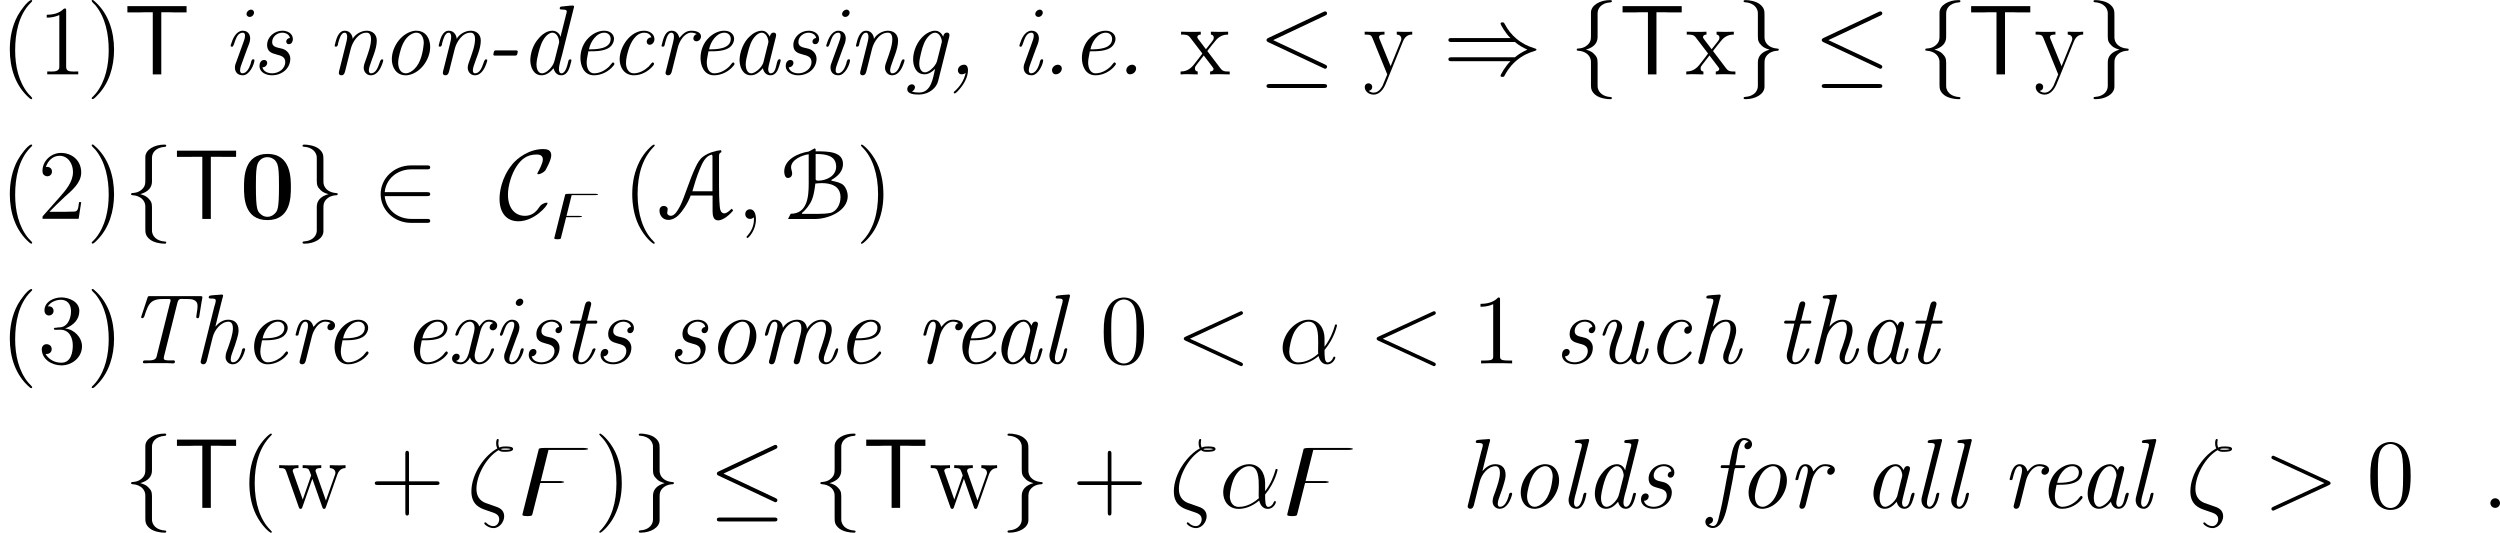 <?xml version='1.0' encoding='UTF-8'?>
<!-- This file was generated by dvisvgm 2.9.1 -->
<svg version='1.1' xmlns='http://www.w3.org/2000/svg' xmlns:xlink='http://www.w3.org/1999/xlink' width='301.651pt' height='64.283pt' viewBox='83.58 324.321 301.651 64.283'>
<defs>
<path id='g5-65' d='M6.107-6.914C5.499-6.844 4.882-6.665 4.324-6.276C3.975-6.027 3.746-5.619 3.557-5.22C2.939-3.935 2.391-2.032 1.983-1.275C1.763-.877 1.474-.309 1.046-.309C.907-.309 .697-.428 .697-.588C.697-.717 .747-.867 .747-.986C.747-1.186 .538-1.305 .369-1.305C.06-1.305-.08-1.086-.08-.847C-.08-.329 .269 .1 .807 .1C1.196 .1 1.564-.1 1.843-.379C2.182-.717 2.74-1.484 3.059-2.351H5.26V-.777C5.26-.369 5.32 .149 5.818 .149S6.964-.389 7.333-.857L7.183-1.026C6.934-.807 6.695-.558 6.436-.558C6.077-.558 5.998-.996 5.978-1.285C5.918-1.983 5.908-2.69 5.908-3.387V-6.276C5.908-6.456 5.928-6.555 6.017-6.635L6.157-6.725L6.107-6.914ZM3.228-2.78C3.447-3.537 3.676-4.304 3.985-5.031C4.224-5.609 4.543-6.326 5.171-6.466L5.25-6.356V-2.78H3.228Z'/>
<path id='g5-66' d='M5.151-3.915C5.818-4.274 6.326-4.802 6.326-5.519C6.326-6.785 4.832-6.795 3.577-6.795V-7.024L3.477-7.093L2.879-6.775C1.773-6.605 .418-5.958 .418-4.762C.418-4.513 .498-4.115 .777-4.115C1.036-4.115 1.215-4.284 1.215-4.583C1.215-4.772 1.106-4.981 1.106-5.191C1.106-5.958 2.271-6.436 2.879-6.496V-3.547C2.879-2.222 2.74-.518 1.066-.518L.797 .01H3.487C4.922 .01 6.804-.827 6.804-2.301C6.804-2.68 6.645-3.118 6.376-3.387C6.127-3.636 5.609-3.756 5.181-3.836L5.151-3.915ZM3.826-3.846C3.736-3.846 3.577-3.866 3.577-3.995V-6.526C4.463-6.526 5.639-6.436 5.639-5.25C5.639-4.314 4.653-3.846 3.826-3.846ZM2.232-.508L2.182-.588C2.55-.857 2.999-1.435 3.198-1.913C3.407-2.411 3.477-3.029 3.547-3.557C3.766-3.577 3.995-3.597 4.214-3.597C5.051-3.597 6.077-3.347 6.077-2.182C6.077-1.455 5.669-.717 5.031-.598C4.653-.528 4.244-.508 3.875-.508H2.232Z'/>
<use id='g20-122' xlink:href='#g19-122' transform='scale(1.5)'/>
<path id='g19-122' d='M1.889-2H3.379C3.475-2 3.602-2 3.73-2.032C3.834-2.056 3.762-2.056 3.81-2.08C3.762-2.104 3.834-2.104 3.73-2.128C3.602-2.16 3.475-2.16 3.379-2.16H1.929L2.55-4.663H5.316C5.412-4.663 5.539-4.663 5.667-4.694C5.77-4.718 5.699-4.718 5.746-4.742C5.699-4.766 5.77-4.766 5.667-4.79C5.539-4.822 5.412-4.822 5.316-4.822H2.208C2-4.822 1.905-4.814 1.777-4.758L.47 .454C.462 .486 .454 .534 .454 .566C.454 .662 .789 .662 .845 .662C.877 .662 1.02 .662 1.132 .638C1.219 .614 1.227 .606 1.267 .462L1.889-2Z'/>
<path id='g42-40' d='M3.885 2.905C3.885 2.869 3.885 2.845 3.682 2.642C2.487 1.435 1.817-.538 1.817-2.977C1.817-5.296 2.379-7.293 3.766-8.703C3.885-8.811 3.885-8.835 3.885-8.871C3.885-8.942 3.826-8.966 3.778-8.966C3.622-8.966 2.642-8.106 2.056-6.934C1.447-5.727 1.172-4.447 1.172-2.977C1.172-1.913 1.339-.49 1.961 .789C2.666 2.224 3.646 3.001 3.778 3.001C3.826 3.001 3.885 2.977 3.885 2.905Z'/>
<path id='g42-41' d='M3.371-2.977C3.371-3.885 3.252-5.368 2.582-6.755C1.877-8.189 .897-8.966 .765-8.966C.717-8.966 .658-8.942 .658-8.871C.658-8.835 .658-8.811 .861-8.608C2.056-7.4 2.726-5.428 2.726-2.989C2.726-.669 2.164 1.327 .777 2.738C.658 2.845 .658 2.869 .658 2.905C.658 2.977 .717 3.001 .765 3.001C.921 3.001 1.901 2.14 2.487 .968C3.096-.251 3.371-1.542 3.371-2.977Z'/>
<path id='g42-43' d='M4.77-2.762H8.07C8.237-2.762 8.452-2.762 8.452-2.977C8.452-3.204 8.249-3.204 8.07-3.204H4.77V-6.504C4.77-6.671 4.77-6.886 4.555-6.886C4.328-6.886 4.328-6.683 4.328-6.504V-3.204H1.028C.861-3.204 .646-3.204 .646-2.989C.646-2.762 .849-2.762 1.028-2.762H4.328V.538C4.328 .705 4.328 .921 4.543 .921C4.77 .921 4.77 .717 4.77 .538V-2.762Z'/>
<path id='g42-48' d='M5.356-3.826C5.356-4.818 5.296-5.786 4.866-6.695C4.376-7.687 3.515-7.95 2.929-7.95C2.236-7.95 1.387-7.603 .944-6.611C.61-5.858 .49-5.117 .49-3.826C.49-2.666 .574-1.793 1.004-.944C1.47-.036 2.295 .251 2.917 .251C3.957 .251 4.555-.371 4.902-1.064C5.332-1.961 5.356-3.132 5.356-3.826ZM2.917 .012C2.534 .012 1.757-.203 1.53-1.506C1.399-2.224 1.399-3.132 1.399-3.969C1.399-4.949 1.399-5.834 1.59-6.539C1.793-7.34 2.403-7.711 2.917-7.711C3.371-7.711 4.065-7.436 4.292-6.408C4.447-5.727 4.447-4.782 4.447-3.969C4.447-3.168 4.447-2.26 4.316-1.53C4.089-.215 3.335 .012 2.917 .012Z'/>
<path id='g42-49' d='M3.443-7.663C3.443-7.938 3.443-7.95 3.204-7.95C2.917-7.627 2.319-7.185 1.088-7.185V-6.838C1.363-6.838 1.961-6.838 2.618-7.149V-.921C2.618-.49 2.582-.347 1.53-.347H1.16V0C1.482-.024 2.642-.024 3.037-.024S4.579-.024 4.902 0V-.347H4.531C3.479-.347 3.443-.49 3.443-.921V-7.663Z'/>
<path id='g42-119' d='M7.233-4.017C7.496-4.77 8.022-4.794 8.225-4.806V-5.153C7.926-5.129 7.711-5.129 7.34-5.129C6.994-5.129 6.97-5.129 6.324-5.153V-4.806C6.862-4.782 7.006-4.459 7.006-4.232C7.006-4.22 7.006-4.136 6.958-4.017L5.858-.885L4.663-4.268C4.603-4.411 4.603-4.435 4.603-4.471C4.603-4.806 5.045-4.806 5.296-4.806V-5.153C4.961-5.129 4.471-5.129 4.125-5.129C3.742-5.129 3.718-5.129 3.049-5.153V-4.806C3.503-4.806 3.658-4.782 3.79-4.627C3.85-4.555 3.993-4.16 4.077-3.921L3.061-1.004L1.913-4.256C1.853-4.411 1.853-4.435 1.853-4.483C1.853-4.806 2.319-4.806 2.546-4.806V-5.153C2.248-5.129 1.65-5.129 1.327-5.129C.992-5.129 .968-5.129 .215-5.153V-4.806C.825-4.806 .944-4.758 1.076-4.376L2.582-.096C2.63 .036 2.666 .12 2.798 .12C2.905 .12 2.965 .084 3.025-.108L4.22-3.515L5.416-.108C5.475 .084 5.535 .12 5.643 .12C5.774 .12 5.81 .036 5.858-.096L7.233-4.017Z'/>
<path id='g42-120' d='M3.347-2.821C3.694-3.276 4.196-3.921 4.423-4.172C4.914-4.722 5.475-4.806 5.858-4.806V-5.153C5.344-5.129 5.32-5.129 4.854-5.129C4.4-5.129 4.376-5.129 3.778-5.153V-4.806C3.933-4.782 4.125-4.71 4.125-4.435C4.125-4.232 4.017-4.101 3.945-4.005L3.18-3.037L2.248-4.268C2.212-4.316 2.14-4.423 2.14-4.507C2.14-4.579 2.2-4.794 2.558-4.806V-5.153C2.26-5.129 1.65-5.129 1.327-5.129C.933-5.129 .909-5.129 .179-5.153V-4.806C.789-4.806 1.016-4.782 1.267-4.459L2.666-2.63C2.69-2.606 2.738-2.534 2.738-2.499S1.805-1.291 1.686-1.136C1.16-.49 .634-.359 .12-.347V0C.574-.024 .598-.024 1.112-.024C1.566-.024 1.59-.024 2.188 0V-.347C1.901-.383 1.853-.562 1.853-.729C1.853-.921 1.937-1.016 2.056-1.172C2.236-1.423 2.63-1.913 2.917-2.283L3.897-1.004C4.101-.741 4.101-.717 4.101-.646C4.101-.55 4.005-.359 3.682-.347V0C3.993-.024 4.579-.024 4.914-.024C5.308-.024 5.332-.024 6.049 0V-.347C5.416-.347 5.2-.371 4.914-.753L3.347-2.821Z'/>
<path id='g42-121' d='M4.842-3.993C5.165-4.794 5.727-4.806 5.954-4.806V-5.153C5.607-5.129 5.44-5.129 5.057-5.129C4.782-5.129 4.758-5.129 4.089-5.153V-4.806C4.531-4.782 4.639-4.507 4.639-4.292C4.639-4.184 4.615-4.125 4.567-4.005L3.347-.992L2.02-4.244C1.949-4.411 1.949-4.483 1.949-4.495C1.949-4.806 2.367-4.806 2.606-4.806V-5.153C2.295-5.129 1.71-5.129 1.375-5.129C.921-5.129 .897-5.129 .215-5.153V-4.806C.909-4.806 1.004-4.746 1.16-4.376L2.941 0C2.415 1.267 2.415 1.291 2.367 1.387C2.164 1.745 1.841 2.2 1.303 2.2C.933 2.2 .705 1.985 .705 1.985S1.124 1.937 1.124 1.518C1.124 1.231 .897 1.076 .681 1.076C.478 1.076 .227 1.196 .227 1.542C.227 1.997 .669 2.439 1.303 2.439C1.973 2.439 2.463 1.853 2.774 1.1L4.842-3.993Z'/>
<path id='g40-44' d='M2.283-.191C2.068 .753 1.614 1.423 .933 2.044C.897 2.068 .837 2.128 .837 2.188C.837 2.271 .921 2.295 .944 2.295C1.1 2.295 1.435 1.913 1.59 1.722C2.104 1.112 2.558 .299 2.558-.526C2.558-.801 2.463-1.172 2.092-1.172C1.71-1.172 1.339-.897 1.339-.49C1.339-.251 1.494-.012 1.781-.012C1.961-.012 2.14-.06 2.283-.191Z'/>
<path id='g40-45' d='M1.184-2.881C1.088-2.833 1.028-2.558 1.016-2.415C1.016-2.307 1.076-2.271 1.184-2.271H3.682C3.909-2.271 3.933-2.57 3.957-2.75V-2.774C3.957-2.869 3.862-2.893 3.778-2.893H1.291C1.255-2.893 1.219-2.893 1.184-2.881Z'/>
<path id='g40-46' d='M1.961-1.16C1.65-1.124 1.339-.837 1.339-.502C1.339-.251 1.506-.012 1.793-.012C2.164-.012 2.523-.323 2.523-.705C2.523-.992 2.307-1.172 2.044-1.172C2.02-1.172 1.985-1.16 1.961-1.16Z'/>
<path id='g40-84' d='M2.965-8.106C2.845-8.058 2.809-7.771 2.738-7.603L2.092-5.655C2.08-5.631 2.08-5.595 2.08-5.571C2.08-5.475 2.14-5.452 2.224-5.452C2.475-5.452 2.534-5.966 2.642-6.229C2.786-6.599 2.929-7.006 3.204-7.293C3.61-7.723 4.232-7.771 4.782-7.771H5.38C5.475-7.771 5.631-7.771 5.631-7.627C5.631-7.46 5.547-7.281 5.511-7.113L4.041-1.231C3.993-1.052 3.969-.849 3.885-.681C3.742-.395 3.312-.359 3.001-.359H2.499C2.391-.359 2.319-.311 2.295-.203V-.12C2.307-.024 2.403-.012 2.487-.012C2.714-.012 2.929-.024 3.156-.036H5.165C5.428-.036 5.667 0 5.93 0C6.061 0 6.157-.072 6.157-.215C6.157-.347 6.037-.371 5.93-.371C5.858-.371 5.786-.359 5.727-.359H5.547C5.236-.359 4.83-.371 4.806-.574V-.622C4.806-.693 4.818-.753 4.83-.825L6.408-7.137C6.504-7.46 6.516-7.783 6.958-7.783C7.042-7.783 7.125-7.771 7.197-7.771H7.627C8.165-7.771 8.883-7.711 8.883-6.946C8.883-6.48 8.763-6.049 8.727-5.595C8.727-5.499 8.811-5.452 8.895-5.452C9.026-5.452 9.062-5.535 9.086-5.655L9.385-7.508C9.409-7.663 9.468-7.831 9.468-7.986C9.468-8.106 9.337-8.118 9.253-8.118H3.049C3.013-8.118 2.989-8.118 2.965-8.106Z'/>
<path id='g40-97' d='M4.101-.741C4.208-.263 4.507 .108 5.033 .108C5.679 .108 5.93-.538 6.085-1.052L6.229-1.554C6.241-1.59 6.253-1.662 6.253-1.71C6.253-1.793 6.193-1.829 6.097-1.829C5.631-1.829 5.858-.132 5.045-.132C4.83-.132 4.746-.395 4.746-.61V-.681C4.782-.956 4.842-1.219 4.914-1.494L5.619-4.328C5.655-4.459 5.691-4.591 5.703-4.722V-4.77C5.703-4.949 5.559-5.045 5.404-5.045C5.117-5.045 4.973-4.782 4.949-4.555C4.698-4.949 4.471-5.272 3.957-5.272C3.563-5.272 3.144-5.081 2.833-4.854L2.582-4.639C1.781-3.969 1.291-2.69 1.291-1.71C1.291-.956 1.65 .108 2.654 .108C3.252 .108 3.718-.299 4.101-.741ZM4.758-3.838C4.734-3.682 4.686-3.515 4.639-3.359L4.232-1.71C4.196-1.59 4.184-1.447 4.125-1.327C3.838-.658 3.084-.132 2.714-.132H2.69C2.2-.132 2.032-.765 2.032-1.184C2.032-1.686 2.176-2.164 2.295-2.642C2.475-3.359 2.69-4.125 3.24-4.663C3.431-4.854 3.694-5.033 3.969-5.033H3.993C4.519-5.009 4.77-4.292 4.77-3.921C4.77-3.897 4.758-3.862 4.758-3.838Z'/>
<path id='g40-99' d='M5.141-4.471C4.854-4.471 4.579-4.256 4.579-3.933C4.579-3.73 4.734-3.575 4.937-3.575C5.296-3.575 5.511-3.933 5.511-4.256C5.511-4.914 4.878-5.272 4.256-5.272C2.63-5.272 1.315-3.383 1.315-1.817C1.315-.801 1.913 .108 3.037 .108C3.933 .108 4.782-.371 5.332-1.028C5.38-1.088 5.464-1.196 5.464-1.279V-1.303C5.452-1.375 5.368-1.447 5.296-1.447C5.189-1.447 4.961-1.088 4.818-.944C4.34-.502 3.694-.132 3.025-.132H2.965C2.331-.167 2.08-.813 2.08-1.351S2.224-2.451 2.379-2.977C2.642-3.838 3.24-5.033 4.304-5.033C4.651-5.033 5.009-4.866 5.141-4.471Z'/>
<path id='g40-100' d='M4.949-4.543H4.937C4.806-4.985 4.4-5.272 3.957-5.272C3.084-5.272 2.403-4.519 2.056-4.041C1.578-3.383 1.303-2.511 1.291-1.71C1.291-.933 1.65 .108 2.654 .108C3.252 .108 3.718-.299 4.101-.741C4.208-.263 4.507 .108 5.033 .108C5.894 .108 6.097-1.076 6.229-1.566C6.241-1.602 6.253-1.662 6.253-1.71C6.253-1.793 6.181-1.817 6.121-1.817C5.87-1.817 5.894-1.59 5.834-1.399C5.727-.944 5.499-.132 5.057-.132C4.83-.132 4.746-.383 4.746-.598C4.746-1.172 4.997-1.841 5.141-2.427L6.528-7.986C6.539-8.046 6.575-8.118 6.575-8.189C6.563-8.285 6.492-8.309 6.396-8.309C5.99-8.309 5.595-8.225 5.189-8.201C5.033-8.189 4.842-8.201 4.842-7.962V-7.95C4.842-7.687 5.655-7.974 5.691-7.615C5.691-7.496 5.655-7.376 5.619-7.269L5.129-5.308C5.069-5.057 4.985-4.794 4.949-4.543ZM4.77-3.873C4.758-3.742 4.71-3.61 4.674-3.479L4.256-1.817C4.148-1.339 4.005-1.076 3.706-.729L3.527-.55C3.324-.347 3.001-.132 2.702-.132C2.164-.132 2.032-.801 2.032-1.219C2.056-1.686 2.164-2.128 2.271-2.582C2.463-3.312 2.666-4.029 3.18-4.603C3.383-4.818 3.658-5.033 3.957-5.033H3.981C4.519-5.021 4.77-4.304 4.77-3.921V-3.873Z'/>
<path id='g40-101' d='M2.319-2.786H2.427C3.264-2.786 4.292-2.798 4.926-3.3C5.212-3.539 5.416-3.921 5.416-4.292C5.416-4.818 4.973-5.272 4.232-5.272C3.515-5.272 2.833-4.902 2.343-4.411C1.698-3.778 1.363-2.881 1.363-1.985C1.363-1.064 1.769 .108 3.001 .108C3.909 .108 4.83-.383 5.356-1.064C5.404-1.124 5.464-1.196 5.464-1.267C5.464-1.351 5.38-1.447 5.296-1.447C5.189-1.447 4.985-1.112 4.854-.98C4.388-.514 3.718-.132 3.013-.132S2.116-.897 2.116-1.447C2.116-1.901 2.26-2.343 2.319-2.786ZM2.391-3.025C2.57-3.945 3.3-5.033 4.244-5.033C4.734-5.033 5.009-4.674 5.009-4.292C5.009-3.025 3.18-3.025 2.391-3.025Z'/>
<path id='g40-102' d='M2.594-5.153H1.662C1.578-5.129 1.53-5.021 1.53-4.937C1.53-4.83 1.614-4.806 1.698-4.806H2.523C2.116-2.941 1.865-1.028 1.387 .825C1.267 1.315 1.148 2.188 .622 2.188C.406 2.188 .263 2.104 .12 1.961C.371 1.913 .61 1.722 .61 1.435C.61 1.243 .514 1.148 .287 1.076C-.096 1.076-.311 1.363-.311 1.686C-.311 2.164 .155 2.427 .586 2.427C1.781 2.427 2.188 .43 2.343-.239C2.594-1.315 2.774-2.415 3.001-3.503C3.072-3.897 3.12-4.328 3.228-4.722C3.252-4.794 3.324-4.806 3.407-4.806H4.244C4.388-4.806 4.495-4.842 4.495-5.009V-5.045C4.483-5.141 4.388-5.153 4.304-5.153H3.312C3.563-6.133 3.61-8.189 4.388-8.189C4.567-8.189 4.758-8.082 4.89-7.962C4.603-7.914 4.4-7.699 4.4-7.424C4.4-7.257 4.531-7.077 4.77-7.077C5.093-7.077 5.32-7.376 5.32-7.675C5.32-8.141 4.878-8.428 4.4-8.428C3.204-8.428 2.953-6.982 2.774-6.097C2.702-5.786 2.63-5.464 2.594-5.153Z'/>
<path id='g40-103' d='M3.969-.669C3.718 .371 3.527 2.188 2.056 2.188C1.769 2.188 1.435 2.176 1.172 2.056C1.375 1.961 1.518 1.793 1.542 1.566C1.542 1.327 1.363 1.196 1.172 1.196C.861 1.196 .61 1.47 .61 1.781C.61 2.403 1.542 2.427 1.937 2.427H2.044C2.929 2.427 3.838 1.937 4.22 1.124C4.304 .933 4.352 .741 4.4 .538L5.631-4.376C5.655-4.483 5.703-4.615 5.703-4.734C5.703-4.949 5.571-5.045 5.404-5.045C5.129-5.045 4.985-4.818 4.949-4.567C4.734-4.973 4.435-5.272 3.957-5.272S3.001-4.997 2.678-4.734C1.829-4.041 1.315-2.857 1.315-1.793C1.315-1.088 1.614-.012 2.69-.012C3.192-.012 3.622-.323 3.969-.669ZM4.77-3.885C4.746-3.742 4.698-3.587 4.663-3.443L4.256-1.829C4.184-1.423 4.017-1.172 3.766-.873L3.599-.705C3.383-.49 3.061-.251 2.738-.251C2.224-.251 2.056-.849 2.056-1.303C2.056-1.769 2.2-2.236 2.295-2.678C2.475-3.395 2.69-4.113 3.228-4.651C3.419-4.842 3.682-5.033 3.969-5.033H3.993C4.507-5.009 4.782-4.316 4.782-3.957C4.782-3.933 4.77-3.909 4.77-3.885Z'/>
<path id='g40-104' d='M2.666-4.435C2.809-5.081 2.989-5.727 3.144-6.372L3.491-7.759C3.539-7.89 3.599-8.094 3.599-8.201C3.599-8.273 3.503-8.309 3.443-8.309C2.977-8.249 2.032-8.249 1.925-8.13C1.889-8.094 1.877-8.046 1.865-7.998V-7.938C1.877-7.843 1.973-7.831 2.068-7.831H2.152C2.367-7.831 2.714-7.831 2.714-7.603C2.714-7.352 2.594-7.054 2.523-6.791L.921-.359C.909-.299 .885-.239 .885-.179C.885-.012 1.04 .108 1.196 .108C1.506 .108 1.614-.179 1.674-.478L2.331-3.12C2.558-4.065 3.359-5.033 4.256-5.033C4.674-5.033 4.782-4.591 4.782-4.256C4.782-3.515 4.459-2.678 4.22-1.961C4.077-1.578 3.897-1.196 3.897-.789V-.753C3.897-.275 4.28 .108 4.746 .108C5.631 .108 6.085-.968 6.253-1.65V-1.71C6.253-1.781 6.193-1.829 6.109-1.829C5.858-1.829 5.87-1.542 5.822-1.375C5.667-.897 5.38-.132 4.794-.132C4.591-.132 4.519-.299 4.519-.478C4.519-.825 4.663-1.16 4.77-1.47C4.961-1.961 5.129-2.463 5.272-2.965C5.368-3.288 5.464-3.634 5.464-3.981C5.464-4.842 4.985-5.272 4.22-5.272C3.563-5.272 3.061-4.89 2.666-4.435Z'/>
<path id='g40-105' d='M2.367-5.272C1.578-5.165 1.219-4.232 1.04-3.646C1.016-3.587 .992-3.515 .992-3.455C.992-3.371 1.076-3.335 1.16-3.335C1.506-3.335 1.506-5.033 2.463-5.033C2.642-5.033 2.726-4.878 2.726-4.686C2.726-4.376 2.606-4.077 2.499-3.79C2.236-3.061 1.961-2.307 1.698-1.578C1.602-1.339 1.506-1.1 1.506-.837C1.506-.299 1.817 .108 2.463 .108C3.288 .108 3.862-1.267 3.862-1.722C3.862-1.793 3.79-1.829 3.706-1.829C3.491-1.829 3.455-1.47 3.407-1.291C3.264-.837 2.953-.132 2.403-.132C2.212-.132 2.128-.299 2.128-.466C2.128-.753 2.236-1.064 2.343-1.339C2.558-1.925 2.774-2.523 2.989-3.108C3.132-3.491 3.347-3.909 3.347-4.328C3.347-4.794 3.096-5.272 2.451-5.272H2.367ZM3.371-7.807C3.132-7.771 2.905-7.532 2.905-7.281C2.905-7.077 3.084-6.934 3.288-6.934C3.575-6.934 3.814-7.197 3.814-7.46C3.814-7.663 3.646-7.819 3.443-7.819C3.419-7.819 3.395-7.807 3.371-7.807Z'/>
<path id='g40-108' d='M3.407-8.309C2.917-8.261 1.961-8.237 1.901-8.094C1.889-8.07 1.877-8.034 1.865-8.01V-7.95C1.865-7.843 1.961-7.831 2.056-7.831H2.14C2.355-7.831 2.714-7.831 2.714-7.603C2.714-7.364 2.594-7.03 2.523-6.767L2.2-5.487C1.853-4.101 1.494-2.702 1.16-1.315C1.124-1.196 1.112-1.064 1.112-.933C1.112-.406 1.423 .108 2.092 .108H2.176C3.013 0 3.216-1.494 3.228-1.542C3.252-1.59 3.264-1.638 3.264-1.686V-1.722C3.264-1.793 3.192-1.829 3.108-1.829C2.893-1.829 2.869-1.506 2.833-1.339C2.726-.897 2.511-.132 2.068-.132C1.853-.132 1.769-.395 1.769-.61C1.769-1.088 1.973-1.65 2.092-2.152L3.527-7.867C3.551-7.962 3.587-8.07 3.599-8.177C3.599-8.237 3.551-8.297 3.491-8.309H3.407Z'/>
<path id='g40-109' d='M6.085-4.184H6.073C6.013-4.937 5.499-5.272 4.89-5.272C4.22-5.272 3.491-4.878 3.168-4.292L3.132-4.507C3.013-4.973 2.666-5.272 2.212-5.272C1.399-5.272 1.16-4.148 1.028-3.634C1.016-3.587 .992-3.515 .992-3.455C.992-3.371 1.064-3.335 1.16-3.335C1.59-3.335 1.447-5.033 2.188-5.033C2.236-5.033 2.295-5.021 2.343-4.985L2.415-4.914C2.487-4.818 2.499-4.686 2.499-4.567C2.499-4.316 2.439-4.065 2.379-3.814C2.152-2.893 1.925-1.985 1.698-1.064L1.554-.49C1.53-.395 1.482-.287 1.482-.179C1.482 0 1.638 .108 1.805 .108H1.829C2.152 .084 2.2-.215 2.283-.49L2.929-3.096C3.144-3.969 3.885-5.033 4.818-5.033C5.284-5.033 5.392-4.627 5.392-4.268C5.392-3.778 5.236-3.312 5.117-2.833L4.543-.502C4.507-.395 4.471-.287 4.471-.179C4.471 0 4.627 .108 4.794 .108H4.842C5.189 .06 5.224-.299 5.296-.598L5.93-3.156C6.133-3.993 6.886-5.021 7.807-5.033H7.878C8.297-4.926 8.369-4.591 8.369-4.22V-4.125C8.369-3.838 8.273-3.539 8.213-3.276C8.094-2.833 7.95-2.379 7.795-1.949C7.675-1.578 7.484-1.196 7.484-.789V-.717C7.532-.239 7.867 .108 8.345 .108C9.158 .108 9.743-.968 9.839-1.674V-1.71C9.839-1.793 9.767-1.817 9.696-1.817C9.325-1.817 9.313-.132 8.404-.132C8.189-.132 8.118-.275 8.106-.442V-.49C8.106-.729 8.177-.968 8.261-1.196C8.5-1.877 8.751-2.546 8.931-3.252C9.002-3.515 9.062-3.79 9.062-4.065C9.062-4.818 8.56-5.272 7.831-5.272C7.257-5.272 6.743-4.985 6.36-4.567C6.265-4.447 6.145-4.328 6.085-4.184Z'/>
<path id='g40-110' d='M3.168-4.292L3.132-4.507C3.013-4.973 2.666-5.272 2.212-5.272C1.399-5.272 1.16-4.148 1.028-3.634C1.016-3.587 .992-3.515 .992-3.455C.992-3.383 1.052-3.347 1.124-3.347C1.375-3.347 1.375-3.587 1.411-3.766C1.542-4.244 1.745-5.033 2.2-5.033C2.439-5.033 2.499-4.758 2.499-4.555C2.499-4.244 2.415-3.945 2.343-3.646L1.518-.359C1.506-.299 1.494-.227 1.494-.167C1.494-.012 1.614 .108 1.781 .108C2.128 .108 2.2-.179 2.271-.454L2.929-3.072C3.132-3.885 3.826-5.033 4.818-5.033H4.866C5.284-5.033 5.38-4.591 5.38-4.268C5.38-3.443 5.009-2.511 4.734-1.722C4.627-1.423 4.495-1.112 4.495-.801C4.495-.359 4.818 .108 5.356 .108C6.217 .108 6.635-.921 6.814-1.518C6.826-1.566 6.85-1.626 6.85-1.686V-1.722C6.85-1.793 6.779-1.817 6.695-1.817C6.36-1.817 6.372-.634 5.715-.227C5.619-.167 5.499-.132 5.38-.132C5.165-.132 5.117-.323 5.117-.49C5.117-.598 5.141-.717 5.165-.813L5.2-.956C5.487-1.913 6.073-3.037 6.073-4.077C6.073-4.842 5.547-5.272 4.854-5.272C4.196-5.272 3.479-4.854 3.168-4.292Z'/>
<path id='g40-111' d='M4.113-5.272C2.534-5.081 1.315-3.383 1.315-1.829C1.315-.909 1.805 .108 2.989 .108H3.108C4.674-.036 5.942-1.745 5.942-3.312C5.942-4.22 5.499-5.272 4.244-5.272H4.113ZM5.165-3.718C5.069-2.702 4.818-1.387 4.017-.634C3.754-.383 3.371-.132 3.001-.132C2.319-.132 2.08-.825 2.08-1.387V-1.494C2.104-1.865 2.188-2.212 2.271-2.57C2.463-3.312 2.726-4.077 3.312-4.603C3.563-4.818 3.909-5.033 4.268-5.033H4.292C4.902-5.033 5.141-4.388 5.165-3.921V-3.718Z'/>
<path id='g40-114' d='M5.236-4.854C4.997-4.818 4.83-4.579 4.83-4.34C4.83-4.136 4.973-3.993 5.224-3.993C5.535-4.017 5.75-4.292 5.75-4.579C5.75-5.2 4.89-5.272 4.615-5.272C3.981-5.272 3.634-4.973 3.144-4.4C3.013-4.914 2.726-5.272 2.2-5.272C1.351-5.272 1.16-4.077 1.028-3.622C1.016-3.575 .992-3.527 .992-3.467C.992-3.359 1.064-3.347 1.136-3.347C1.243-3.347 1.303-3.359 1.339-3.467C1.482-3.993 1.662-5.033 2.176-5.033C2.224-5.033 2.283-5.021 2.331-4.985L2.403-4.914C2.475-4.818 2.487-4.686 2.487-4.567C2.487-4.316 2.427-4.065 2.367-3.814L1.542-.502C1.518-.395 1.47-.287 1.47-.179C1.47-.012 1.602 .108 1.769 .108C2.104 .108 2.2-.191 2.26-.478L2.953-3.24C3.132-3.981 3.694-4.937 4.471-5.033H4.567C4.806-5.033 5.045-4.985 5.236-4.854Z'/>
<path id='g40-115' d='M1.243-.861H1.291C1.566-.861 1.817-1.112 1.817-1.399C1.817-1.602 1.65-1.745 1.459-1.745C1.064-1.745 .885-1.375 .885-1.04C.885-.203 1.733 .108 2.391 .108C3.563 .108 4.603-.693 4.603-1.901C4.603-2.463 4.184-2.929 3.682-3.084C3.204-3.252 2.415-3.204 2.415-3.909C2.415-4.579 3.049-5.033 3.622-5.033C4.017-5.033 4.483-4.842 4.555-4.4C4.316-4.376 4.113-4.208 4.113-3.957C4.113-3.79 4.232-3.646 4.435-3.646C4.758-3.646 4.914-3.969 4.914-4.256C4.914-4.949 4.256-5.272 3.646-5.272C2.702-5.272 1.805-4.543 1.805-3.539C1.805-1.949 3.993-2.809 3.993-1.494C3.993-.658 3.18-.132 2.415-.132C1.937-.132 1.351-.323 1.243-.861Z'/>
<path id='g40-116' d='M2.331-4.806C2.283-4.686 2.26-4.555 2.236-4.423L1.566-1.745C1.494-1.47 1.411-1.184 1.411-.909C1.411-.49 1.674 .108 2.391 .108C3.276 .108 3.838-.873 4.101-1.518C4.125-1.578 4.16-1.65 4.16-1.722C4.16-1.781 4.113-1.805 4.053-1.817C3.766-1.817 3.754-1.542 3.67-1.351C3.431-.837 3.025-.132 2.415-.132C2.188-.132 2.08-.299 2.08-.574V-.705C2.092-.921 2.14-1.124 2.188-1.339L3.025-4.663C3.061-4.77 3.072-4.806 3.168-4.806H4.005C4.053-4.806 4.113-4.794 4.172-4.794C4.304-4.794 4.376-4.866 4.376-4.997C4.376-5.141 4.292-5.165 4.148-5.165C4.065-5.165 3.981-5.153 3.897-5.153H3.144C3.264-5.583 3.359-6.025 3.467-6.456L3.587-6.898C3.61-6.994 3.634-7.077 3.646-7.173C3.646-7.388 3.503-7.484 3.347-7.484C2.941-7.484 2.905-7.089 2.821-6.791L2.463-5.356C2.439-5.248 2.439-5.141 2.283-5.141C2.224-5.141 2.164-5.153 2.128-5.153H1.518C1.459-5.153 1.399-5.165 1.339-5.165C1.207-5.165 1.088-5.093 1.088-4.961S1.172-4.806 1.279-4.806H2.331Z'/>
<path id='g40-117' d='M4.435-.61C4.495-.179 4.926 .108 5.344 .108C6.265 .108 6.563-1.566 6.563-1.71C6.563-1.793 6.492-1.817 6.432-1.817C6.181-1.817 6.169-1.578 6.133-1.375C6.013-.933 5.81-.132 5.356-.132C5.153-.132 5.045-.359 5.045-.61C5.045-.897 5.129-1.207 5.212-1.494L5.798-3.85C5.882-4.16 6.037-4.567 6.037-4.866C6.037-5.021 5.906-5.153 5.738-5.153C5.416-5.153 5.308-4.878 5.26-4.615L4.579-1.913C4.483-1.566 4.471-1.219 4.28-.897C4.041-.514 3.646-.132 3.18-.132H3.084C2.642-.215 2.511-.61 2.511-1.016C2.511-1.865 2.857-2.726 3.144-3.515C3.252-3.778 3.359-4.077 3.359-4.352C3.359-4.902 2.965-5.272 2.499-5.272C1.626-5.272 1.231-4.268 1.04-3.646C1.016-3.587 .992-3.515 .992-3.455C.992-3.371 1.076-3.335 1.16-3.335C1.53-3.335 1.47-5.033 2.451-5.033C2.678-5.033 2.738-4.83 2.738-4.639C2.738-4.435 2.654-4.208 2.594-4.017C2.295-3.132 1.829-2.176 1.829-1.255V-1.124C1.901-.347 2.367 .108 3.108 .108C3.479 .108 3.838-.024 4.125-.287C4.232-.395 4.328-.514 4.435-.61Z'/>
<path id='g40-120' d='M1.088-.287V-.299C1.339-.371 1.518-.562 1.518-.825C1.518-1.004 1.387-1.172 1.136-1.172C.813-1.16 .598-.885 .598-.586C.598-.036 1.243 .108 1.626 .108H1.745C2.176 .048 2.594-.335 2.75-.717H2.762C2.917-.239 3.324 .108 3.873 .108C4.758 .108 5.344-.777 5.607-1.494C5.631-1.554 5.667-1.638 5.667-1.71C5.667-1.793 5.595-1.817 5.535-1.817C5.272-1.817 5.272-1.53 5.2-1.339C4.973-.801 4.507-.132 3.909-.132C3.503-.132 3.324-.562 3.324-.921C3.324-1.207 3.419-1.506 3.479-1.781C3.61-2.283 3.73-2.786 3.862-3.288C4.017-3.945 4.244-5.033 5.033-5.033C5.236-5.033 5.392-4.949 5.559-4.878V-4.866C5.32-4.794 5.129-4.603 5.129-4.304C5.153-4.101 5.32-3.993 5.511-3.993H5.547C5.858-4.017 6.049-4.292 6.049-4.579C6.049-5.069 5.487-5.272 5.069-5.272C4.507-5.272 4.28-4.949 3.873-4.459C3.73-4.973 3.252-5.272 2.762-5.272C1.877-5.272 1.243-4.34 1.04-3.646C1.016-3.587 .992-3.515 .992-3.455C.992-3.371 1.064-3.347 1.124-3.347C1.363-3.347 1.387-3.622 1.47-3.85C1.686-4.376 2.128-5.033 2.75-5.033C3.132-5.033 3.312-4.639 3.312-4.304C3.312-3.981 3.228-3.658 3.144-3.347L2.762-1.817C2.618-1.207 2.403-.132 1.614-.132C1.423-.132 1.255-.215 1.088-.287Z'/>
<path id='g27-11' d='M5.535-3.025C5.535-4.184 4.878-5.272 3.61-5.272C2.044-5.272 .478-3.563 .478-1.865C.478-.825 1.124 .12 2.343 .12C3.084 .12 3.969-.167 4.818-.885C4.985-.215 5.356 .12 5.87 .12C6.516 .12 6.838-.55 6.838-.705C6.838-.813 6.755-.813 6.719-.813C6.623-.813 6.611-.777 6.575-.681C6.468-.383 6.193-.12 5.906-.12C5.535-.12 5.535-.885 5.535-1.614C6.755-3.072 7.042-4.579 7.042-4.591C7.042-4.698 6.946-4.698 6.91-4.698C6.802-4.698 6.791-4.663 6.743-4.447C6.587-3.921 6.276-2.989 5.535-2.008V-3.025ZM4.782-1.172C3.73-.227 2.786-.12 2.367-.12C1.518-.12 1.279-.873 1.279-1.435C1.279-1.949 1.542-3.168 1.913-3.826C2.403-4.663 3.072-5.033 3.61-5.033C4.77-5.033 4.77-3.515 4.77-2.511C4.77-2.212 4.758-1.901 4.758-1.602C4.758-1.363 4.77-1.303 4.782-1.172Z'/>
<path id='g27-16' d='M2.26-.586C1.554-.861 1.148-1.399 1.148-2.295C1.148-3.933 2.355-6.121 3.826-6.97C4.041-6.767 4.316-6.767 4.543-6.767C4.842-6.767 5.571-6.767 5.571-7.113C5.571-7.4 5.033-7.412 4.651-7.412C4.411-7.412 4.208-7.412 3.897-7.281C3.826-7.436 3.79-7.603 3.79-7.783C3.79-7.998 3.838-8.165 3.838-8.201C3.838-8.273 3.778-8.321 3.718-8.321C3.527-8.321 3.527-7.878 3.527-7.783C3.527-7.675 3.527-7.424 3.67-7.173C2.283-6.456 .538-4.22 .538-1.985C.538-.347 1.626 .036 2.248 .251C2.403 .299 2.786 .43 2.941 .49C3.431 .658 3.897 .813 3.897 1.387C3.897 1.733 3.646 2.2 3.204 2.2C2.965 2.2 2.642 2.116 2.343 1.817C2.295 1.769 2.271 1.745 2.212 1.745C2.116 1.745 2.092 1.841 2.092 1.865C2.092 1.985 2.606 2.439 3.204 2.439C3.969 2.439 4.495 1.638 4.495 1.016C4.495 .179 3.802-.06 3.359-.203L2.26-.586ZM4.089-7.089C4.268-7.173 4.435-7.173 4.639-7.173C5.021-7.173 5.057-7.161 5.296-7.101C5.153-7.042 5.057-7.006 4.555-7.006C4.304-7.006 4.22-7.006 4.089-7.089Z'/>
<path id='g27-58' d='M2.2-.574C2.2-.921 1.913-1.16 1.626-1.16C1.279-1.16 1.04-.873 1.04-.586C1.04-.239 1.327 0 1.614 0C1.961 0 2.2-.287 2.2-.574Z'/>
<path id='g27-59' d='M2.331 .048C2.331-.646 2.104-1.16 1.614-1.16C1.231-1.16 1.04-.849 1.04-.586S1.219 0 1.626 0C1.781 0 1.913-.048 2.02-.155C2.044-.179 2.056-.179 2.068-.179C2.092-.179 2.092-.012 2.092 .048C2.092 .442 2.02 1.219 1.327 1.997C1.196 2.14 1.196 2.164 1.196 2.188C1.196 2.248 1.255 2.307 1.315 2.307C1.411 2.307 2.331 1.423 2.331 .048Z'/>
<path id='g27-60' d='M7.878-5.822C8.094-5.918 8.118-6.001 8.118-6.073C8.118-6.205 8.022-6.3 7.89-6.3C7.867-6.3 7.855-6.288 7.687-6.217L1.219-3.24C1.004-3.144 .98-3.061 .98-2.989C.98-2.905 .992-2.833 1.219-2.726L7.687 .251C7.843 .323 7.867 .335 7.89 .335C8.022 .335 8.118 .239 8.118 .108C8.118 .036 8.094-.048 7.878-.143L1.722-2.977L7.878-5.822Z'/>
<path id='g27-62' d='M7.878-2.726C8.106-2.833 8.118-2.905 8.118-2.989C8.118-3.061 8.094-3.144 7.878-3.24L1.411-6.217C1.255-6.288 1.231-6.3 1.207-6.3C1.064-6.3 .98-6.181 .98-6.085C.98-5.942 1.076-5.894 1.231-5.822L7.376-2.989L1.219-.143C.98-.036 .98 .048 .98 .12C.98 .215 1.064 .335 1.207 .335C1.231 .335 1.243 .323 1.411 .251L7.878-2.726Z'/>
<use id='g6-65' xlink:href='#g5-65' transform='scale(1.2)'/>
<use id='g6-66' xlink:href='#g5-66' transform='scale(1.2)'/>
<path id='g16-48' d='M6.181-3.814C6.181-4.961 6.181-7.843 3.359-7.843C.526-7.843 .526-4.973 .526-3.814C.526-2.666 .526 .143 3.347 .143S6.181-2.63 6.181-3.814ZM3.359-.251C2.977-.251 2.69-.406 2.451-.658C2.152-.956 1.961-1.148 1.961-3.957C1.961-4.794 1.961-5.559 2.056-6.181C2.224-7.364 3.084-7.448 3.347-7.448C3.73-7.448 4.471-7.269 4.639-6.265C4.746-5.655 4.746-4.686 4.746-3.957C4.746-1.136 4.567-.968 4.208-.61C3.969-.371 3.646-.251 3.359-.251Z'/>
<path id='g24-20' d='M8.07-7.101C8.201-7.161 8.297-7.221 8.297-7.364C8.297-7.496 8.201-7.603 8.058-7.603C7.998-7.603 7.89-7.556 7.843-7.532L1.231-4.411C1.028-4.316 .992-4.232 .992-4.136C.992-4.029 1.064-3.945 1.231-3.873L7.843-.765C7.998-.681 8.022-.681 8.058-.681C8.189-.681 8.297-.789 8.297-.921C8.297-1.028 8.249-1.1 8.046-1.196L1.793-4.136L8.07-7.101ZM7.878 1.638C8.082 1.638 8.297 1.638 8.297 1.399S8.046 1.16 7.867 1.16H1.423C1.243 1.16 .992 1.16 .992 1.399S1.207 1.638 1.411 1.638H7.878Z'/>
<path id='g24-41' d='M8.679-3.909C9.182-3.479 9.791-3.168 10.186-2.989C9.755-2.798 9.17-2.487 8.679-2.068H1.088C.885-2.068 .658-2.068 .658-1.829S.873-1.59 1.076-1.59H8.141C7.568-1.04 6.946 .012 6.946 .167C6.946 .299 7.101 .299 7.173 .299C7.269 .299 7.352 .299 7.4 .203C7.651-.251 7.986-.885 8.763-1.578C9.588-2.307 10.389-2.63 11.011-2.809C11.214-2.881 11.226-2.893 11.25-2.917C11.274-2.929 11.274-2.965 11.274-2.989S11.274-3.037 11.262-3.061L11.226-3.084C11.202-3.096 11.19-3.108 10.963-3.18C9.349-3.658 8.153-4.746 7.484-6.025C7.352-6.265 7.34-6.276 7.173-6.276C7.101-6.276 6.946-6.276 6.946-6.145C6.946-5.99 7.556-4.949 8.141-4.388H1.076C.873-4.388 .658-4.388 .658-4.148S.885-3.909 1.088-3.909H8.679Z'/>
<path id='g24-50' d='M6.551-2.75C6.755-2.75 6.97-2.75 6.97-2.989S6.755-3.228 6.551-3.228H1.482C1.626-4.83 3.001-5.978 4.686-5.978H6.551C6.755-5.978 6.97-5.978 6.97-6.217S6.755-6.456 6.551-6.456H4.663C2.618-6.456 .992-4.902 .992-2.989S2.618 .478 4.663 .478H6.551C6.755 .478 6.97 .478 6.97 .239S6.755 0 6.551 0H4.686C3.001 0 1.626-1.148 1.482-2.75H6.551Z'/>
<path id='g24-67' d='M5.93-1.877C5.93-1.949 5.87-1.961 5.81-1.961C5.607-1.961 5.32-1.781 5.308-1.781C5.069-1.626 5.021-1.542 4.878-1.339C4.507-.777 3.981-.371 3.204-.371C2.128-.371 1.16-1.148 1.16-2.941C1.16-4.017 1.59-5.44 2.224-6.384C2.75-7.149 3.395-7.771 4.627-7.771C5.081-7.771 5.368-7.603 5.368-7.161C5.368-6.743 4.926-5.894 4.782-5.655C4.71-5.523 4.71-5.499 4.71-5.475C4.71-5.392 4.77-5.392 4.842-5.392C5.081-5.392 5.523-5.655 5.667-5.846C5.691-5.894 6.384-7.066 6.384-7.675C6.384-8.333 5.846-8.428 5.416-8.428C3.682-8.428 2.26-7.293 1.71-6.623C.287-4.902 .143-3.049 .143-2.427C.143-.681 1.028 .287 2.415 .287C4.34 .287 5.93-1.578 5.93-1.877Z'/>
<path id='g24-102' d='M3.383-7.376C3.383-7.855 3.694-8.62 4.997-8.703C5.057-8.715 5.105-8.763 5.105-8.835C5.105-8.966 5.009-8.966 4.878-8.966C3.682-8.966 2.594-8.357 2.582-7.472V-4.746C2.582-4.28 2.582-3.897 2.104-3.503C1.686-3.156 1.231-3.132 .968-3.12C.909-3.108 .861-3.061 .861-2.989C.861-2.869 .933-2.869 1.052-2.857C1.841-2.809 2.415-2.379 2.546-1.793C2.582-1.662 2.582-1.638 2.582-1.207V1.16C2.582 1.662 2.582 2.044 3.156 2.499C3.622 2.857 4.411 2.989 4.878 2.989C5.009 2.989 5.105 2.989 5.105 2.857C5.105 2.738 5.033 2.738 4.914 2.726C4.16 2.678 3.575 2.295 3.419 1.686C3.383 1.578 3.383 1.554 3.383 1.124V-1.387C3.383-1.937 3.288-2.14 2.905-2.523C2.654-2.774 2.307-2.893 1.973-2.989C2.953-3.264 3.383-3.814 3.383-4.507V-7.376Z'/>
<path id='g24-103' d='M2.582 1.399C2.582 1.877 2.271 2.642 .968 2.726C.909 2.738 .861 2.786 .861 2.857C.861 2.989 .992 2.989 1.1 2.989C2.26 2.989 3.371 2.403 3.383 1.494V-1.231C3.383-1.698 3.383-2.08 3.862-2.475C4.28-2.821 4.734-2.845 4.997-2.857C5.057-2.869 5.105-2.917 5.105-2.989C5.105-3.108 5.033-3.108 4.914-3.12C4.125-3.168 3.551-3.599 3.419-4.184C3.383-4.316 3.383-4.34 3.383-4.77V-7.137C3.383-7.639 3.383-8.022 2.809-8.476C2.331-8.847 1.506-8.966 1.1-8.966C.992-8.966 .861-8.966 .861-8.835C.861-8.715 .933-8.715 1.052-8.703C1.805-8.656 2.391-8.273 2.546-7.663C2.582-7.556 2.582-7.532 2.582-7.101V-4.591C2.582-4.041 2.678-3.838 3.061-3.455C3.312-3.204 3.658-3.084 3.993-2.989C3.013-2.714 2.582-2.164 2.582-1.47V1.399Z'/>
<path id='g13-84' d='M4.507-7.496H5.559C5.703-7.496 5.846-7.484 5.99-7.484H7.556V-8.237H.418V-7.484H1.997C2.14-7.484 2.283-7.496 2.427-7.496H3.479V0H4.507V-7.496Z'/>
<path id='g41-40' d='M3.718-8.966C3.3-8.811 2.511-7.771 2.14-7.101C1.459-5.846 1.184-4.411 1.184-2.989C1.184-.789 1.853 1.411 3.587 2.893C3.646 2.929 3.718 2.989 3.79 2.989C3.85 2.989 3.885 2.929 3.885 2.893C3.885 2.762 3.551 2.499 3.431 2.343C2.236 .921 1.829-1.04 1.829-2.893C1.829-4.89 2.212-7.149 3.706-8.644C3.778-8.715 3.885-8.799 3.885-8.883C3.885-8.942 3.826-8.978 3.766-8.978C3.742-8.978 3.73-8.978 3.718-8.966Z'/>
<path id='g41-41' d='M.705-8.966C.669-8.954 .658-8.931 .658-8.895C.658-8.739 .968-8.512 1.1-8.357C2.331-6.862 2.714-4.842 2.714-2.917C2.714-1.112 2.331 .837 1.172 2.283L.885 2.606C.801 2.69 .658 2.786 .658 2.893C.658 2.941 .705 2.977 .765 2.977H.801C.944 2.953 1.16 2.714 1.315 2.558C2.774 1.1 3.359-.956 3.359-2.977C3.359-5.177 2.69-7.4 .944-8.883C.897-8.931 .837-8.978 .765-8.978C.741-8.978 .729-8.978 .705-8.966Z'/>
<path id='g41-49' d='M1.088-7.197V-6.85C1.626-6.85 2.08-6.934 2.606-7.161V-.885C2.606-.418 2.14-.347 1.674-.347C1.482-.347 1.303-.359 1.148-.359V-.012H4.89V-.359C4.746-.359 4.555-.347 4.376-.347C3.778-.347 3.431-.406 3.431-.921V-7.783C3.431-7.855 3.407-7.962 3.288-7.962C3.12-7.962 2.977-7.735 2.821-7.651C2.307-7.305 1.698-7.197 1.088-7.197Z'/>
<path id='g41-50' d='M.98-6.253C1.219-6.994 1.805-7.615 2.63-7.615C3.694-7.615 4.256-6.611 4.256-5.667C4.256-4.447 3.383-3.467 2.63-2.606L1.769-1.638C1.518-1.363 1.267-1.076 1.016-.789L.741-.478C.669-.383 .574-.335 .574-.179C.574-.12 .586-.06 .586-.012H4.937L5.248-2.02H4.985C4.89-1.459 4.926-.885 4.411-.885C4.077-.885 3.73-.861 3.395-.861H1.411C2.032-1.482 2.63-2.092 3.276-2.678C4.113-3.431 5.248-4.34 5.248-5.595C5.248-7.101 4.089-7.962 2.798-7.962C1.626-7.962 .574-7.006 .574-5.798C.574-5.464 .693-5.212 1.124-5.141C1.518-5.141 1.722-5.416 1.722-5.715C1.722-5.99 1.554-6.217 1.219-6.276C1.136-6.276 1.064-6.276 .98-6.253Z'/>
<path id='g41-51' d='M1.219-6.874C1.518-7.388 2.188-7.675 2.798-7.675C3.503-7.675 4.017-7.221 4.017-6.288C4.017-5.571 3.718-4.627 2.965-4.4C2.738-4.316 2.463-4.376 2.248-4.304H2.2C2.092-4.304 1.949-4.304 1.949-4.184C1.949-4.077 2.032-4.053 2.14-4.053H2.271C2.415-4.053 2.57-4.065 2.714-4.065C3.838-4.065 4.232-3.061 4.232-2.176C4.232-1.411 4.053-.084 2.857-.084C2.092-.084 1.375-.418 .944-1.136H1.052C1.423-1.136 1.686-1.363 1.686-1.733C1.686-2.092 1.411-2.319 1.052-2.319H1.004C.693-2.283 .49-2.02 .49-1.722C.49-.478 1.722 .239 2.857 .239C4.148 .239 5.344-.717 5.344-2.068C5.344-3.12 4.4-4.125 3.312-4.208C4.328-4.603 5.021-5.296 5.021-6.336C5.021-7.448 3.766-7.962 2.857-7.962C1.961-7.962 .813-7.46 .813-6.384C.813-6.121 .944-5.846 1.279-5.786H1.363C1.674-5.786 1.913-6.025 1.913-6.336C1.913-6.635 1.698-6.886 1.351-6.886C1.303-6.886 1.267-6.886 1.219-6.874Z'/>
</defs>
<g id='page1'>
<use x='83.58' y='333.299' xlink:href='#g41-40'/>
<use x='88.131' y='333.299' xlink:href='#g41-49'/>
<use x='93.983' y='333.299' xlink:href='#g41-41'/>
<use x='98.534' y='333.299' xlink:href='#g13-84'/>
<use x='110.419' y='333.299' xlink:href='#g40-105'/>
<use x='114.005' y='333.299' xlink:href='#g40-115'/>
<use x='122.969' y='333.299' xlink:href='#g40-110'/>
<use x='129.543' y='333.299' xlink:href='#g40-111'/>
<use x='135.519' y='333.299' xlink:href='#g40-110'/>
<use x='142.093' y='333.299' xlink:href='#g40-45'/>
<use x='146.276' y='333.299' xlink:href='#g40-100'/>
<use x='152.252' y='333.299' xlink:href='#g40-101'/>
<use x='157.033' y='333.299' xlink:href='#g40-99'/>
<use x='162.411' y='333.299' xlink:href='#g40-114'/>
<use x='166.744' y='333.299' xlink:href='#g40-101'/>
<use x='171.525' y='333.299' xlink:href='#g40-97'/>
<use x='177.501' y='333.299' xlink:href='#g40-115'/>
<use x='182.282' y='333.299' xlink:href='#g40-105'/>
<use x='185.868' y='333.299' xlink:href='#g40-110'/>
<use x='192.442' y='333.299' xlink:href='#g40-103'/>
<use x='197.82' y='333.299' xlink:href='#g40-44'/>
<use x='205.589' y='333.299' xlink:href='#g40-105'/>
<use x='209.175' y='333.299' xlink:href='#g40-46'/>
<use x='212.76' y='333.299' xlink:href='#g40-101'/>
<use x='218.139' y='333.299' xlink:href='#g40-46'/>
<use x='225.908' y='333.299' xlink:href='#g42-120'/>
<use x='235.407' y='333.299' xlink:href='#g24-20'/>
<use x='248.026' y='333.299' xlink:href='#g42-121'/>
<use x='257.688' y='333.299' xlink:href='#g24-41'/>
<use x='272.964' y='333.299' xlink:href='#g24-102'/>
<use x='278.941' y='333.299' xlink:href='#g13-84'/>
<use x='286.925' y='333.299' xlink:href='#g42-120'/>
<use x='293.103' y='333.299' xlink:href='#g24-103'/>
<use x='302.402' y='333.299' xlink:href='#g24-20'/>
<use x='315.021' y='333.299' xlink:href='#g24-102'/>
<use x='320.999' y='333.299' xlink:href='#g13-84'/>
<use x='328.983' y='333.299' xlink:href='#g42-121'/>
<use x='335.323' y='333.299' xlink:href='#g24-103'/>
<use x='83.58' y='350.734' xlink:href='#g41-40'/>
<use x='88.131' y='350.734' xlink:href='#g41-50'/>
<use x='93.983' y='350.734' xlink:href='#g41-41'/>
<use x='98.534' y='350.734' xlink:href='#g24-102'/>
<use x='104.512' y='350.734' xlink:href='#g13-84'/>
<use x='112.496' y='350.734' xlink:href='#g16-48'/>
<use x='119.221' y='350.734' xlink:href='#g24-103'/>
<use x='128.519' y='350.734' xlink:href='#g24-50'/>
<use x='143.711' y='350.734' xlink:href='#g24-67'/>
<use x='150.006' y='352.527' xlink:href='#g19-122'/>
<use x='158.695' y='350.734' xlink:href='#g42-40'/>
<use x='163.248' y='350.734' xlink:href='#g6-65'/>
<use x='172.46' y='350.734' xlink:href='#g27-59'/>
<use x='177.704' y='350.734' xlink:href='#g6-66'/>
<use x='186.803' y='350.734' xlink:href='#g42-41'/>
<use x='83.58' y='368.169' xlink:href='#g41-40'/>
<use x='88.131' y='368.169' xlink:href='#g41-51'/>
<use x='93.983' y='368.169' xlink:href='#g41-41'/>
<use x='98.534' y='368.169' xlink:href='#g40-84'/>
<use x='106.901' y='368.169' xlink:href='#g40-104'/>
<use x='112.877' y='368.169' xlink:href='#g40-101'/>
<use x='118.255' y='368.169' xlink:href='#g40-114'/>
<use x='122.588' y='368.169' xlink:href='#g40-101'/>
<use x='132.15' y='368.169' xlink:href='#g40-101'/>
<use x='137.528' y='368.169' xlink:href='#g40-120'/>
<use x='142.907' y='368.169' xlink:href='#g40-105'/>
<use x='146.493' y='368.169' xlink:href='#g40-115'/>
<use x='151.274' y='368.169' xlink:href='#g40-116'/>
<use x='155.158' y='368.169' xlink:href='#g40-115'/>
<use x='164.122' y='368.169' xlink:href='#g40-115'/>
<use x='168.903' y='368.169' xlink:href='#g40-111'/>
<use x='174.879' y='368.169' xlink:href='#g40-109'/>
<use x='184.441' y='368.169' xlink:href='#g40-101'/>
<use x='194.003' y='368.169' xlink:href='#g40-114'/>
<use x='198.336' y='368.169' xlink:href='#g40-101'/>
<use x='203.116' y='368.169' xlink:href='#g40-97'/>
<use x='209.093' y='368.169' xlink:href='#g40-108'/>
<use x='216.264' y='368.169' xlink:href='#g42-48'/>
<use x='225.438' y='368.169' xlink:href='#g27-60'/>
<use x='237.863' y='368.169' xlink:href='#g27-11'/>
<use x='248.706' y='368.169' xlink:href='#g27-60'/>
<use x='261.131' y='368.169' xlink:href='#g42-49'/>
<use x='271.168' y='368.169' xlink:href='#g40-115'/>
<use x='275.948' y='368.169' xlink:href='#g40-117'/>
<use x='282.223' y='368.169' xlink:href='#g40-99'/>
<use x='287.602' y='368.169' xlink:href='#g40-104'/>
<use x='297.761' y='368.169' xlink:href='#g40-116'/>
<use x='301.646' y='368.169' xlink:href='#g40-104'/>
<use x='307.622' y='368.169' xlink:href='#g40-97'/>
<use x='313.598' y='368.169' xlink:href='#g40-116'/>
<use x='98.534' y='385.603' xlink:href='#g24-102'/>
<use x='104.512' y='385.603' xlink:href='#g13-84'/>
<use x='112.496' y='385.603' xlink:href='#g42-40'/>
<use x='117.048' y='385.603' xlink:href='#g42-119'/>
<use x='128.159' y='385.603' xlink:href='#g42-43'/>
<use x='139.92' y='385.603' xlink:href='#g27-16'/>
<use x='145.936' y='385.603' xlink:href='#g20-122'/>
<use x='155.234' y='385.603' xlink:href='#g42-41'/>
<use x='159.787' y='385.603' xlink:href='#g24-103'/>
<use x='169.085' y='385.603' xlink:href='#g24-20'/>
<use x='181.705' y='385.603' xlink:href='#g24-102'/>
<use x='187.682' y='385.603' xlink:href='#g13-84'/>
<use x='195.666' y='385.603' xlink:href='#g42-119'/>
<use x='204.283' y='385.603' xlink:href='#g24-103'/>
<use x='212.917' y='385.603' xlink:href='#g42-43'/>
<use x='224.678' y='385.603' xlink:href='#g27-16'/>
<use x='230.694' y='385.603' xlink:href='#g27-11'/>
<use x='238.216' y='385.603' xlink:href='#g20-122'/>
<use x='259.782' y='385.603' xlink:href='#g40-104'/>
<use x='265.758' y='385.603' xlink:href='#g40-111'/>
<use x='271.734' y='385.603' xlink:href='#g40-108'/>
<use x='274.722' y='385.603' xlink:href='#g40-100'/>
<use x='280.698' y='385.603' xlink:href='#g40-115'/>
<use x='289.663' y='385.603' xlink:href='#g40-102'/>
<use x='293.248' y='385.603' xlink:href='#g40-111'/>
<use x='299.224' y='385.603' xlink:href='#g40-114'/>
<use x='308.338' y='385.603' xlink:href='#g40-97'/>
<use x='314.314' y='385.603' xlink:href='#g40-108'/>
<use x='317.9' y='385.603' xlink:href='#g40-108'/>
<use x='325.071' y='385.603' xlink:href='#g40-114'/>
<use x='329.404' y='385.603' xlink:href='#g40-101'/>
<use x='334.185' y='385.603' xlink:href='#g40-97'/>
<use x='340.161' y='385.603' xlink:href='#g40-108'/>
<use x='347.332' y='385.603' xlink:href='#g27-16'/>
<use x='356.669' y='385.603' xlink:href='#g27-62'/>
<use x='369.094' y='385.603' xlink:href='#g42-48'/>
<use x='383.031' y='385.603' xlink:href='#g27-58'/>
</g>
</svg>
